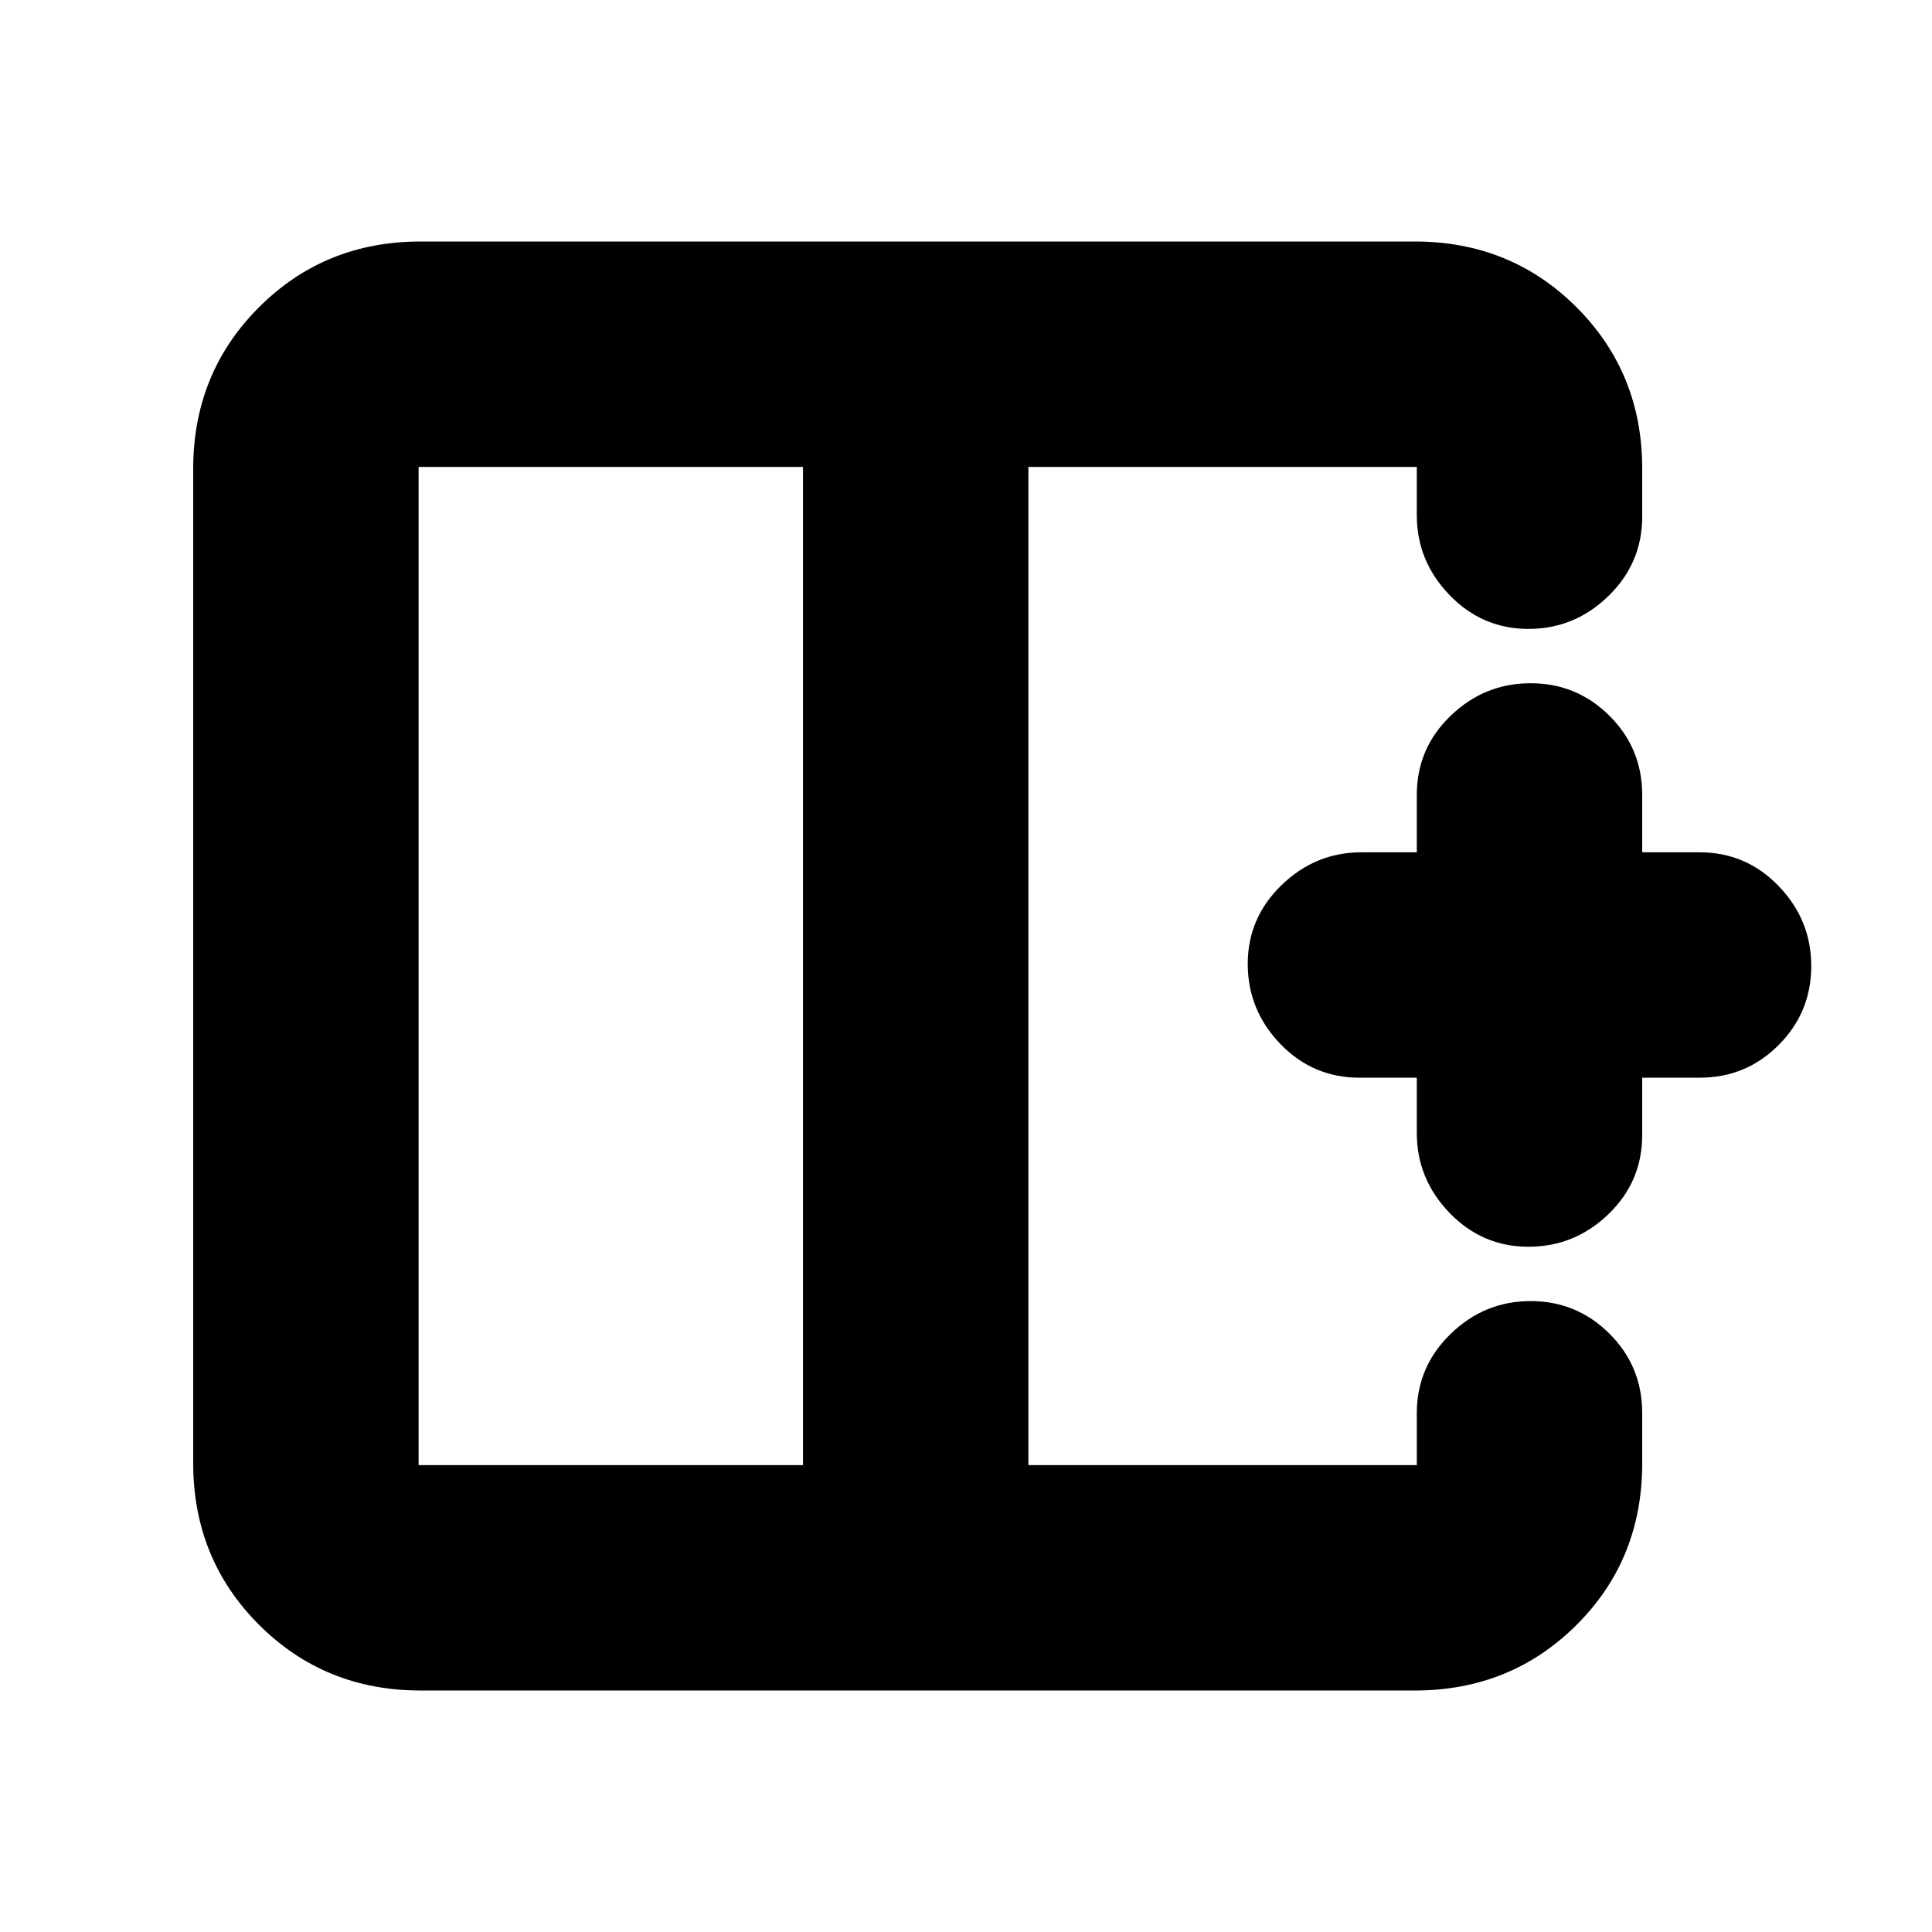 <svg xmlns="http://www.w3.org/2000/svg" height="20" viewBox="0 -960 960 960" width="20"><path d="M399-728H208v496h191v-496ZM209-120q-47.64 0-80.32-32.68Q96-185.36 96-233v-494q0-47.64 32.68-80.32Q161.36-840 209-840h494q47.64 0 80.32 32.63Q816-774.74 816-727.18v23.92q0 23.11-16.79 39.43-16.79 16.33-39.75 16.33-22.95 0-39.21-16.85Q704-681.2 704-704v-24H511v496h193v-25.79q0-23.06 16.79-39.38 16.79-16.33 39.75-16.33 22.95 0 39.21 16.21 16.25 16.2 16.25 39.4v25.1q0 47.73-32.68 80.26Q750.64-120 703-120H209Zm550.46-220.5q-22.95 0-39.21-16.85Q704-374.2 704-397v-27.5h-28.5q-23.15 0-39.32-16.79Q620-458.08 620-481.04q0-22.95 16.85-39.21 16.85-16.25 39.65-16.25H704V-565q0-23.15 16.79-39.32 16.79-16.18 39.75-16.18 22.95 0 39.21 16.18Q816-588.15 816-565v28.5h28.5q23.15 0 39.32 16.79Q900-502.92 900-479.96q0 22.95-16.18 39.21-16.17 16.25-39.32 16.25H816v28.5q0 23.15-16.79 39.33-16.79 16.17-39.75 16.17ZM511-480Zm-112 0h112-112Zm0 0Z"/></svg>